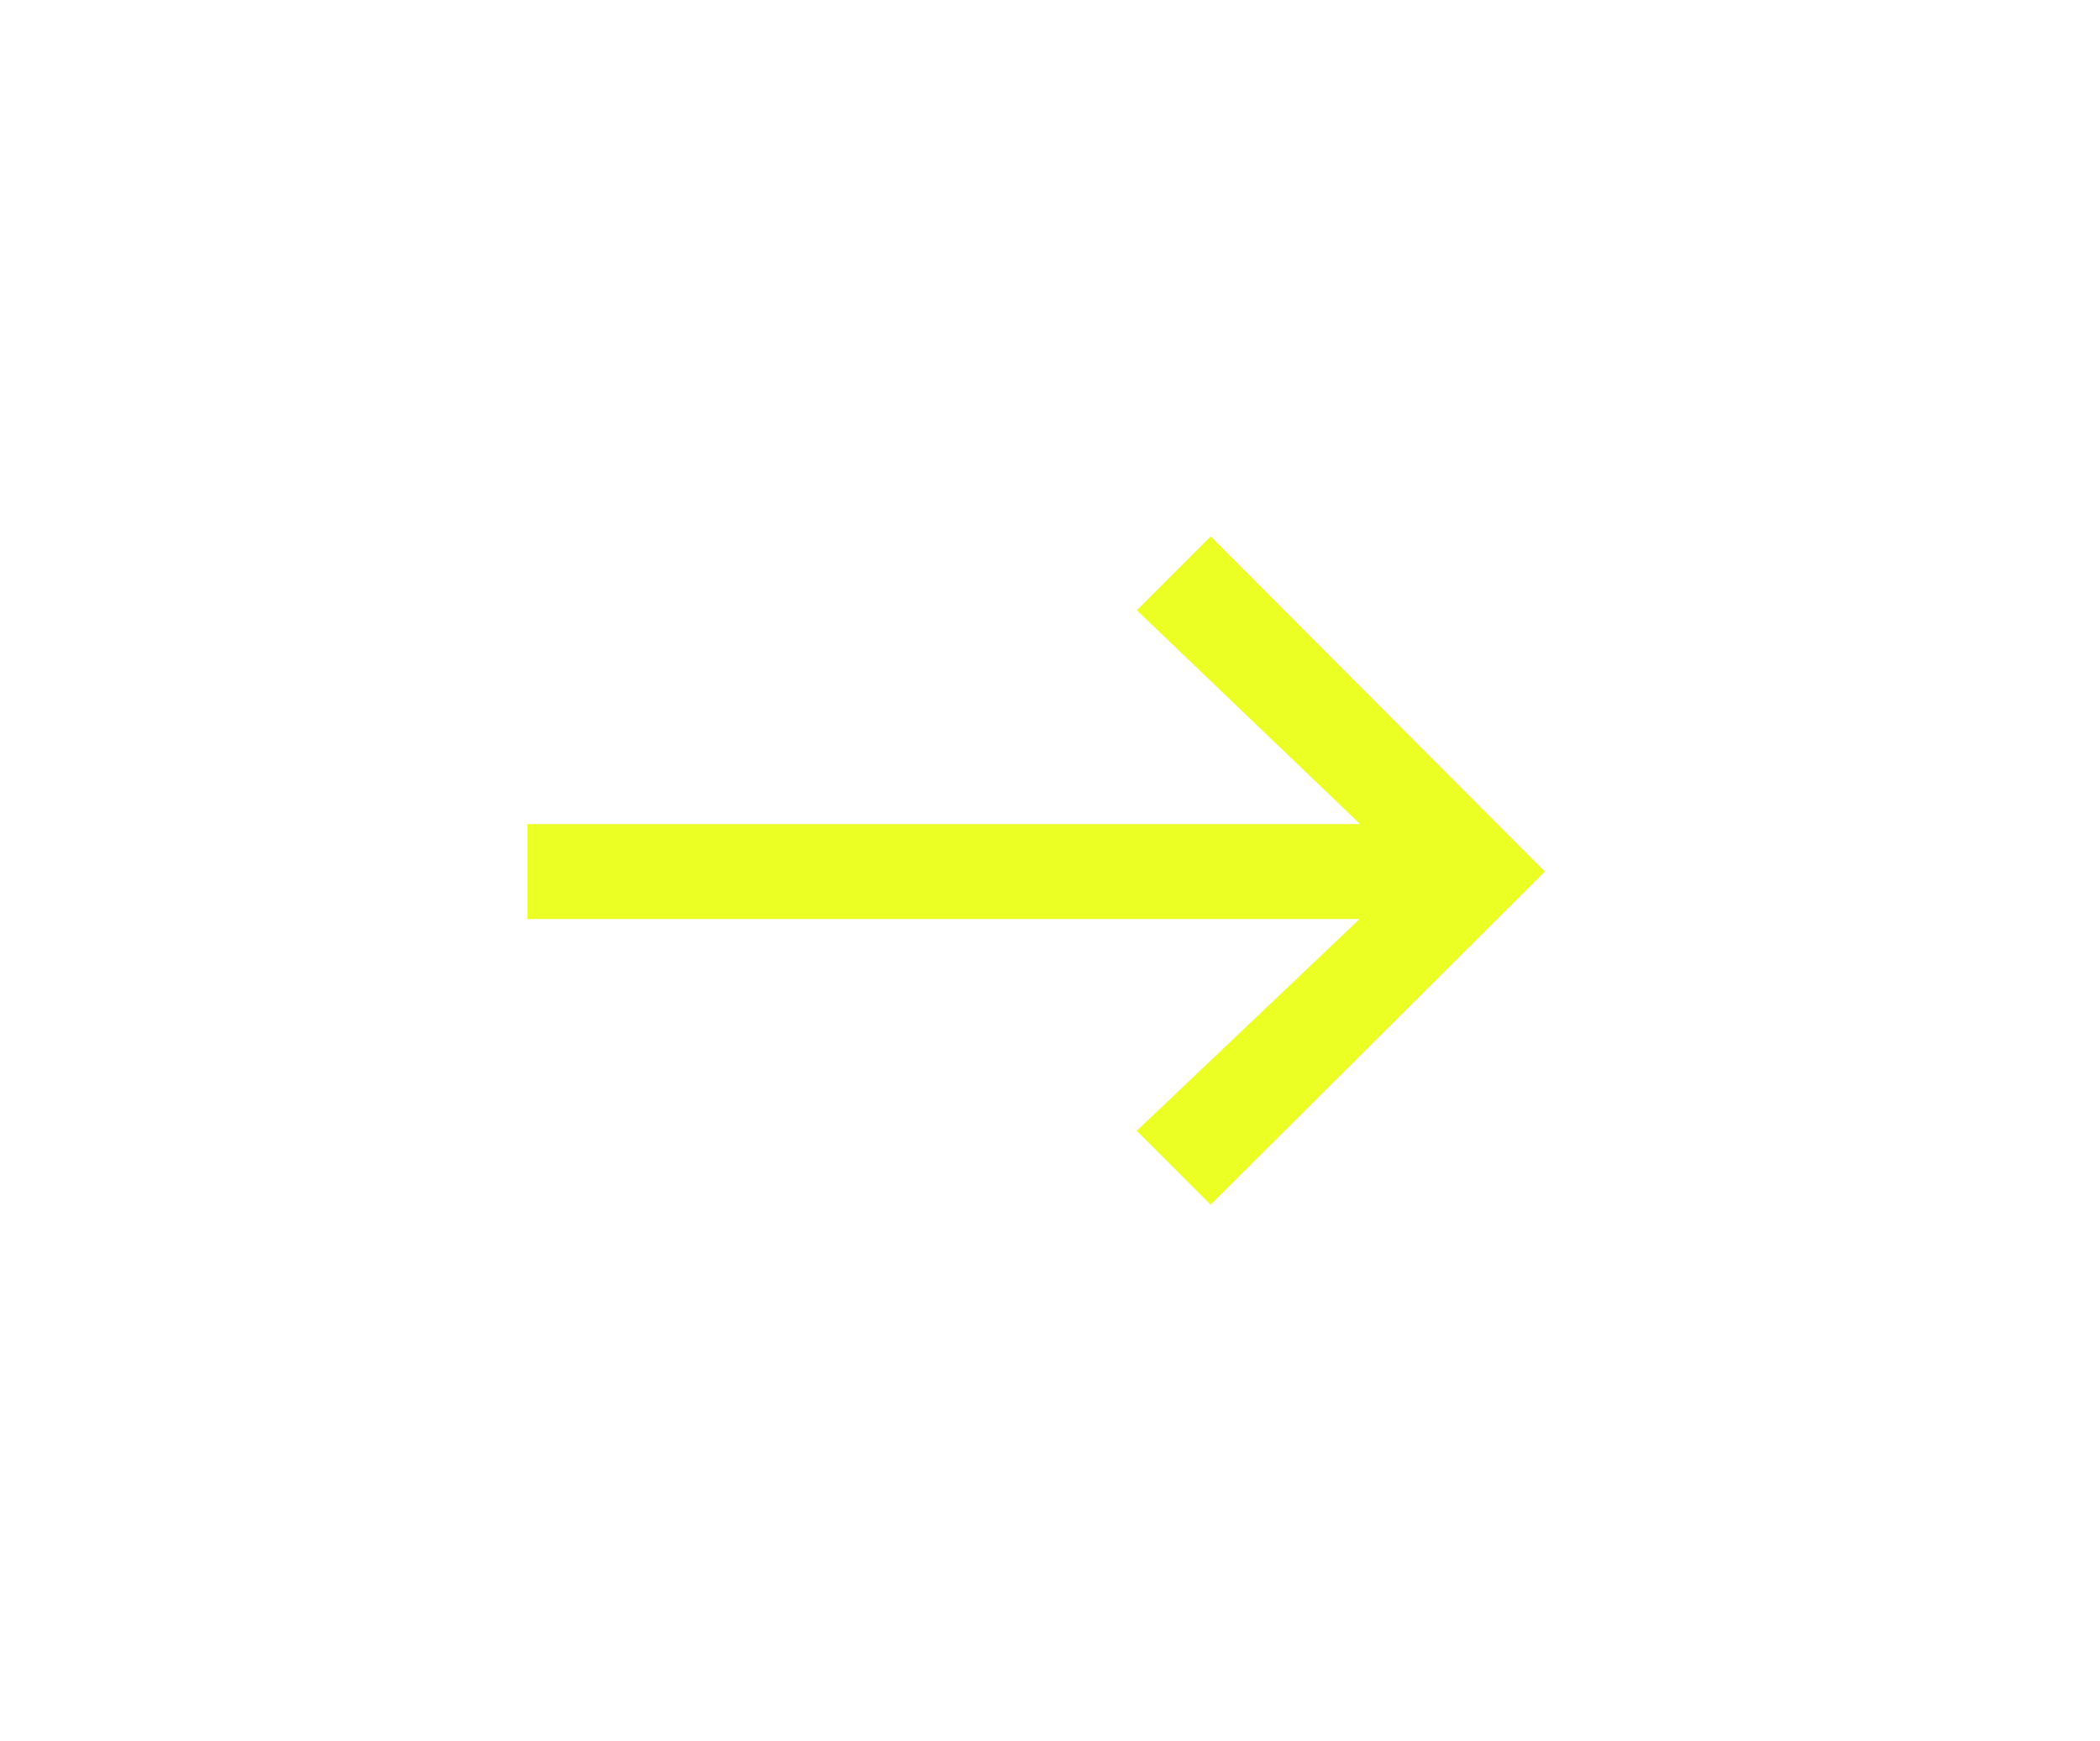 <svg width="41" height="34" viewBox="0 0 41 34" fill="none" xmlns="http://www.w3.org/2000/svg">
<g filter="url(#filter0_d_1258_23109)">
<path fill-rule="evenodd" clip-rule="evenodd" d="M27.796 17.446L22.909 22.091L23.636 22.818L29.454 17.019L23.636 11.182L22.909 11.909L27.801 16.593L10.796 16.593V17.446L27.796 17.446Z" fill="#EBFF25"/>
<path d="M22.909 22.091L22.564 21.728L22.192 22.082L22.555 22.444L22.909 22.091ZM27.796 17.446L28.14 17.809L29.047 16.946L27.796 16.946V17.446ZM23.636 22.818L23.282 23.172L23.635 23.525L23.989 23.172L23.636 22.818ZM29.454 17.019L29.807 17.373L30.161 17.02L29.808 16.666L29.454 17.019ZM23.636 11.182L23.99 10.829L23.637 10.474L23.282 10.828L23.636 11.182ZM22.909 11.909L22.555 11.556L22.194 11.917L22.563 12.27L22.909 11.909ZM27.801 16.593V17.093L29.046 17.093L28.147 16.232L27.801 16.593ZM10.796 16.593L10.796 16.093H10.296V16.593H10.796ZM10.796 17.446H10.296V17.946H10.796L10.796 17.446ZM23.253 22.453L28.14 17.809L27.451 17.084L22.564 21.728L23.253 22.453ZM23.989 22.465L23.262 21.737L22.555 22.444L23.282 23.172L23.989 22.465ZM29.101 16.665L23.283 22.464L23.989 23.172L29.807 17.373L29.101 16.665ZM23.282 11.535L29.1 17.372L29.808 16.666L23.99 10.829L23.282 11.535ZM23.262 12.263L23.989 11.535L23.282 10.828L22.555 11.556L23.262 12.263ZM28.147 16.232L23.254 11.548L22.563 12.27L27.455 16.955L28.147 16.232ZM10.796 17.093L27.801 17.093V16.093L10.796 16.093L10.796 17.093ZM11.296 17.446V16.593H10.296V17.446H11.296ZM27.796 16.946L10.796 16.946L10.796 17.946L27.796 17.946V16.946Z" fill="#EBFF25"/>
</g>
<defs>
<filter id="filter0_d_1258_23109" x="0.296" y="0.474" width="39.865" height="33.051" filterUnits="userSpaceOnUse" color-interpolation-filters="sRGB">
<feFlood flood-opacity="0" result="BackgroundImageFix"/>
<feColorMatrix in="SourceAlpha" type="matrix" values="0 0 0 0 0 0 0 0 0 0 0 0 0 0 0 0 0 0 127 0" result="hardAlpha"/>
<feOffset/>
<feGaussianBlur stdDeviation="5"/>
<feComposite in2="hardAlpha" operator="out"/>
<feColorMatrix type="matrix" values="0 0 0 0 1 0 0 0 0 1 0 0 0 0 1 0 0 0 0.25 0"/>
<feBlend mode="normal" in2="BackgroundImageFix" result="effect1_dropShadow_1258_23109"/>
<feBlend mode="normal" in="SourceGraphic" in2="effect1_dropShadow_1258_23109" result="shape"/>
</filter>
</defs>
</svg>
